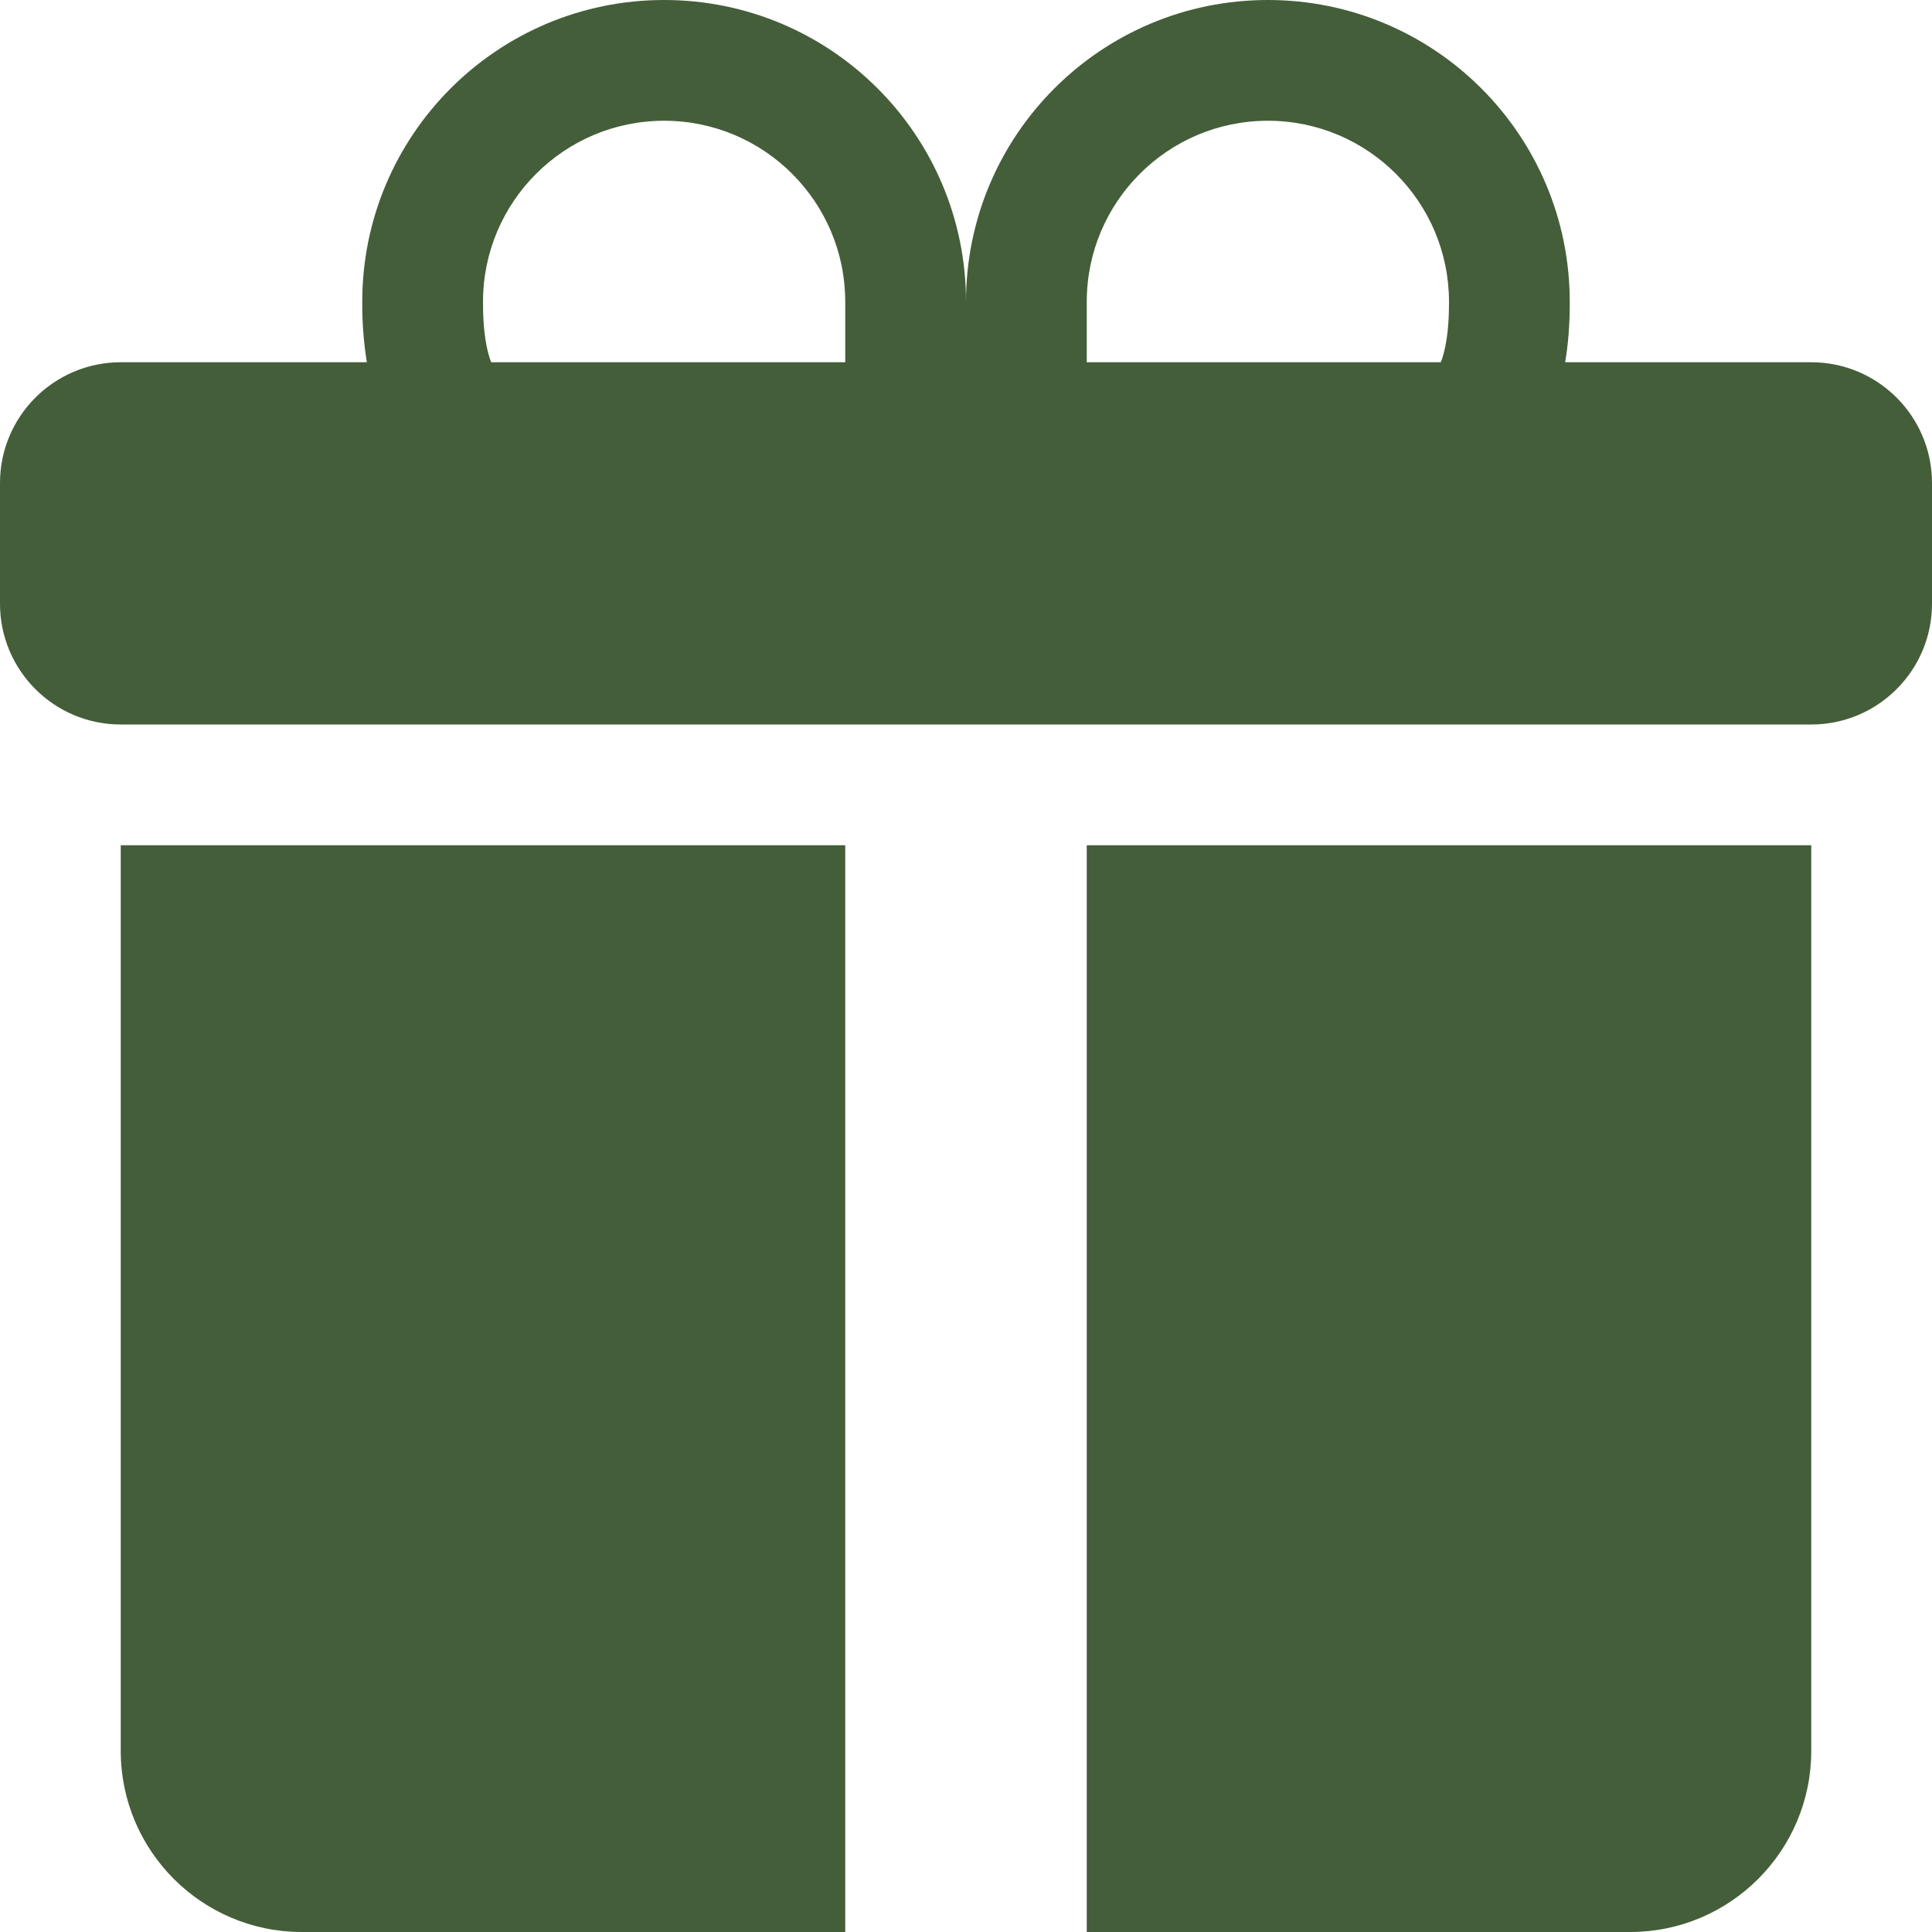 <svg version="1.1" xmlns="http://www.w3.org/2000/svg" xmlns:xlink="http://www.w3.org/1999/xlink" width="16" height="16" viewBox="0,0,256,256"><g fill="#445e39" fill-rule="nonzero" stroke="none" stroke-width="1" stroke-linecap="butt" stroke-linejoin="miter" stroke-miterlimit="10" stroke-dasharray="" stroke-dashoffset="0" font-family="none" font-weight="none" font-size="none" text-anchor="none" style="mix-blend-mode: normal"><g transform="scale(16,16)"><path d="M3,2.5c0,-1.381 1.119,-2.5 2.5,-2.5c1.381,0 2.5,1.119 2.5,2.5c0,-1.381 1.119,-2.5 2.5,-2.5c1.381,0 2.5,1.119 2.5,2.5v0.006c0,0.07 0,0.27 -0.038,0.494h2.038c0.552,0 1,0.448 1,1v1c0,0.552 -0.448,1 -1,1h-14c-0.552,0 -1,-0.448 -1,-1v-1c0,-0.552 0.448,-1 1,-1h2.038c-0.026,-0.163 -0.039,-0.329 -0.038,-0.494zM4.068,3h2.932v-0.5c0,-0.828 -0.672,-1.5 -1.5,-1.5c-0.828,0 -1.5,0.672 -1.5,1.5c0,0.085 0.002,0.274 0.045,0.43c0.006,0.024 0.014,0.047 0.023,0.07zM9,3h2.932c0.009,-0.023 0.017,-0.046 0.023,-0.07c0.043,-0.156 0.045,-0.345 0.045,-0.43c0,-0.828 -0.672,-1.5 -1.5,-1.5c-0.828,0 -1.5,0.672 -1.5,1.5zM15,7v7.5c0,0.828 -0.672,1.5 -1.5,1.5h-4.5v-9zM2.5,16c-0.828,0 -1.5,-0.672 -1.5,-1.5v-7.5h6v9z"></path></g></g></svg>